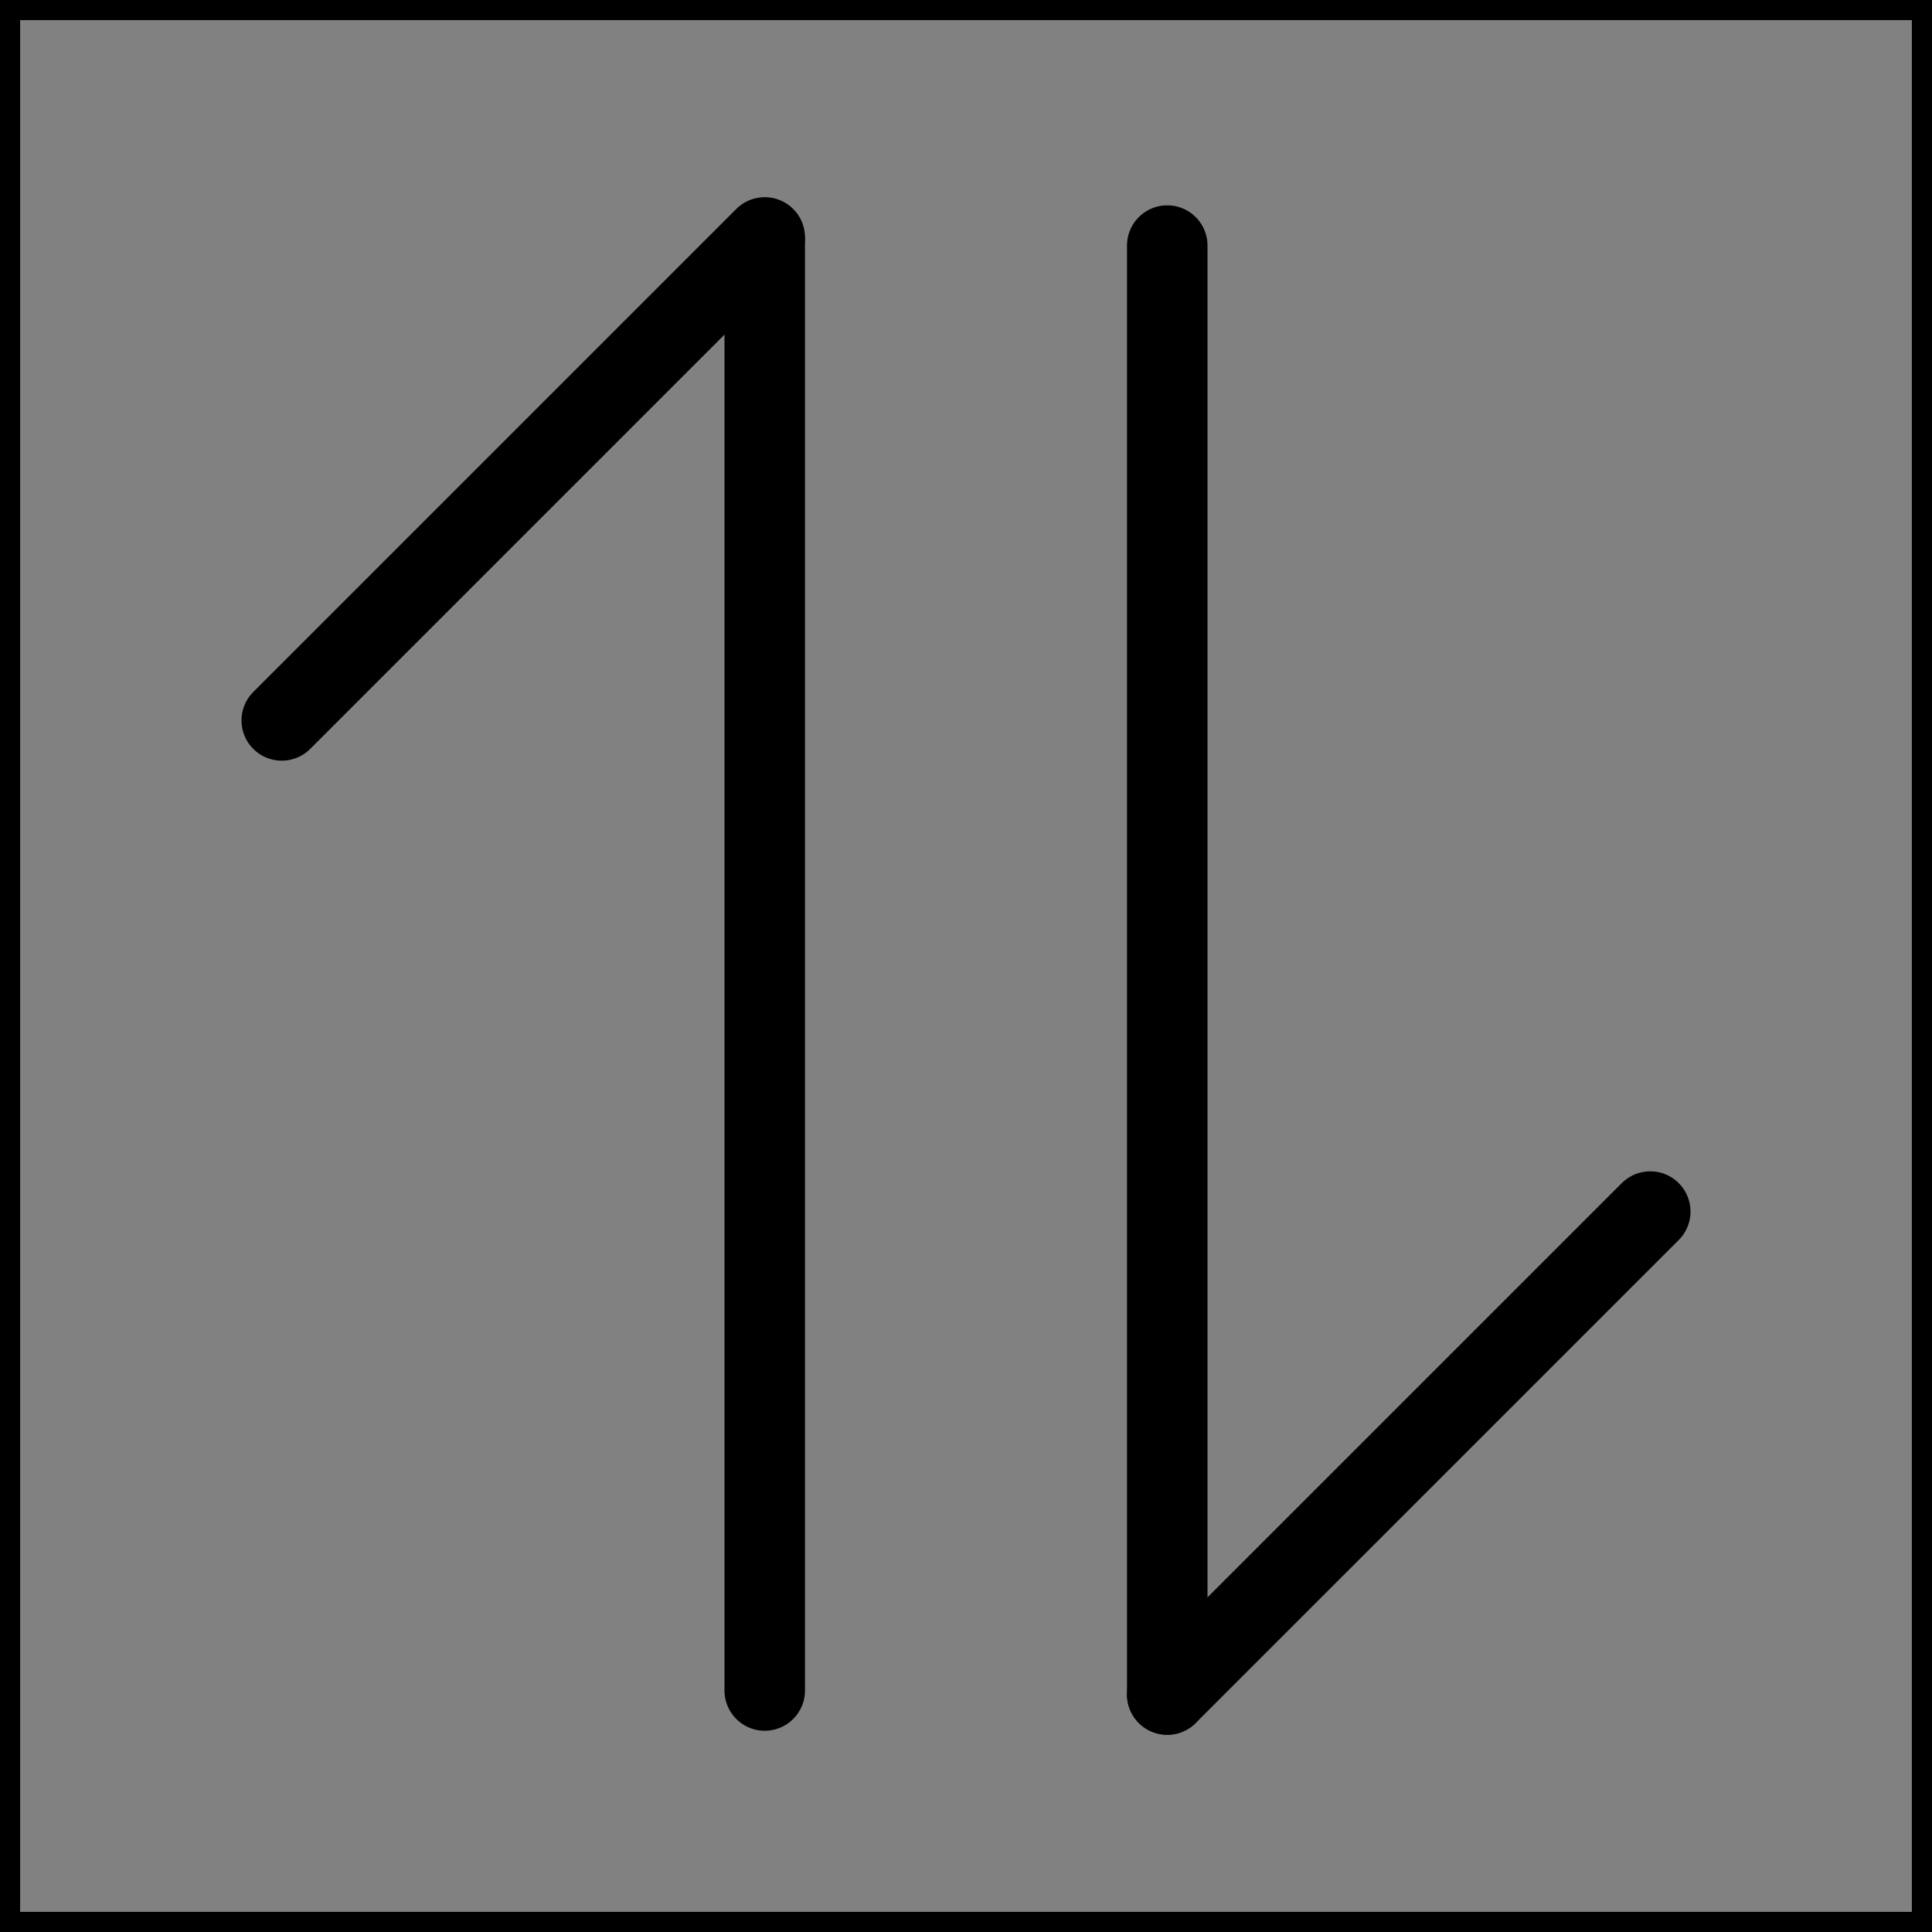 <svg viewBox="0 0 48 48" fill="none" xmlns="http://www.w3.org/2000/svg" stroke="currentColor"><rect x="0" y="0" width="48" height="48" fill="#808080" stroke="none"/><rect width="48" height="48" fill="white" fill-opacity="0.01"/><path d="M19 6L19 42" stroke="currentColor" stroke-width="2" stroke-linecap="round" stroke-linejoin="round"/><path d="M7 17.899L19 5.899" stroke="currentColor" stroke-width="2" stroke-linecap="round" stroke-linejoin="round"/><path d="M29 42.1L29 6.101" stroke="currentColor" stroke-width="2" stroke-linecap="round" stroke-linejoin="round"/><path d="M29 42.1L41 30.101" stroke="currentColor" stroke-width="2" stroke-linecap="round" stroke-linejoin="round"/></svg>